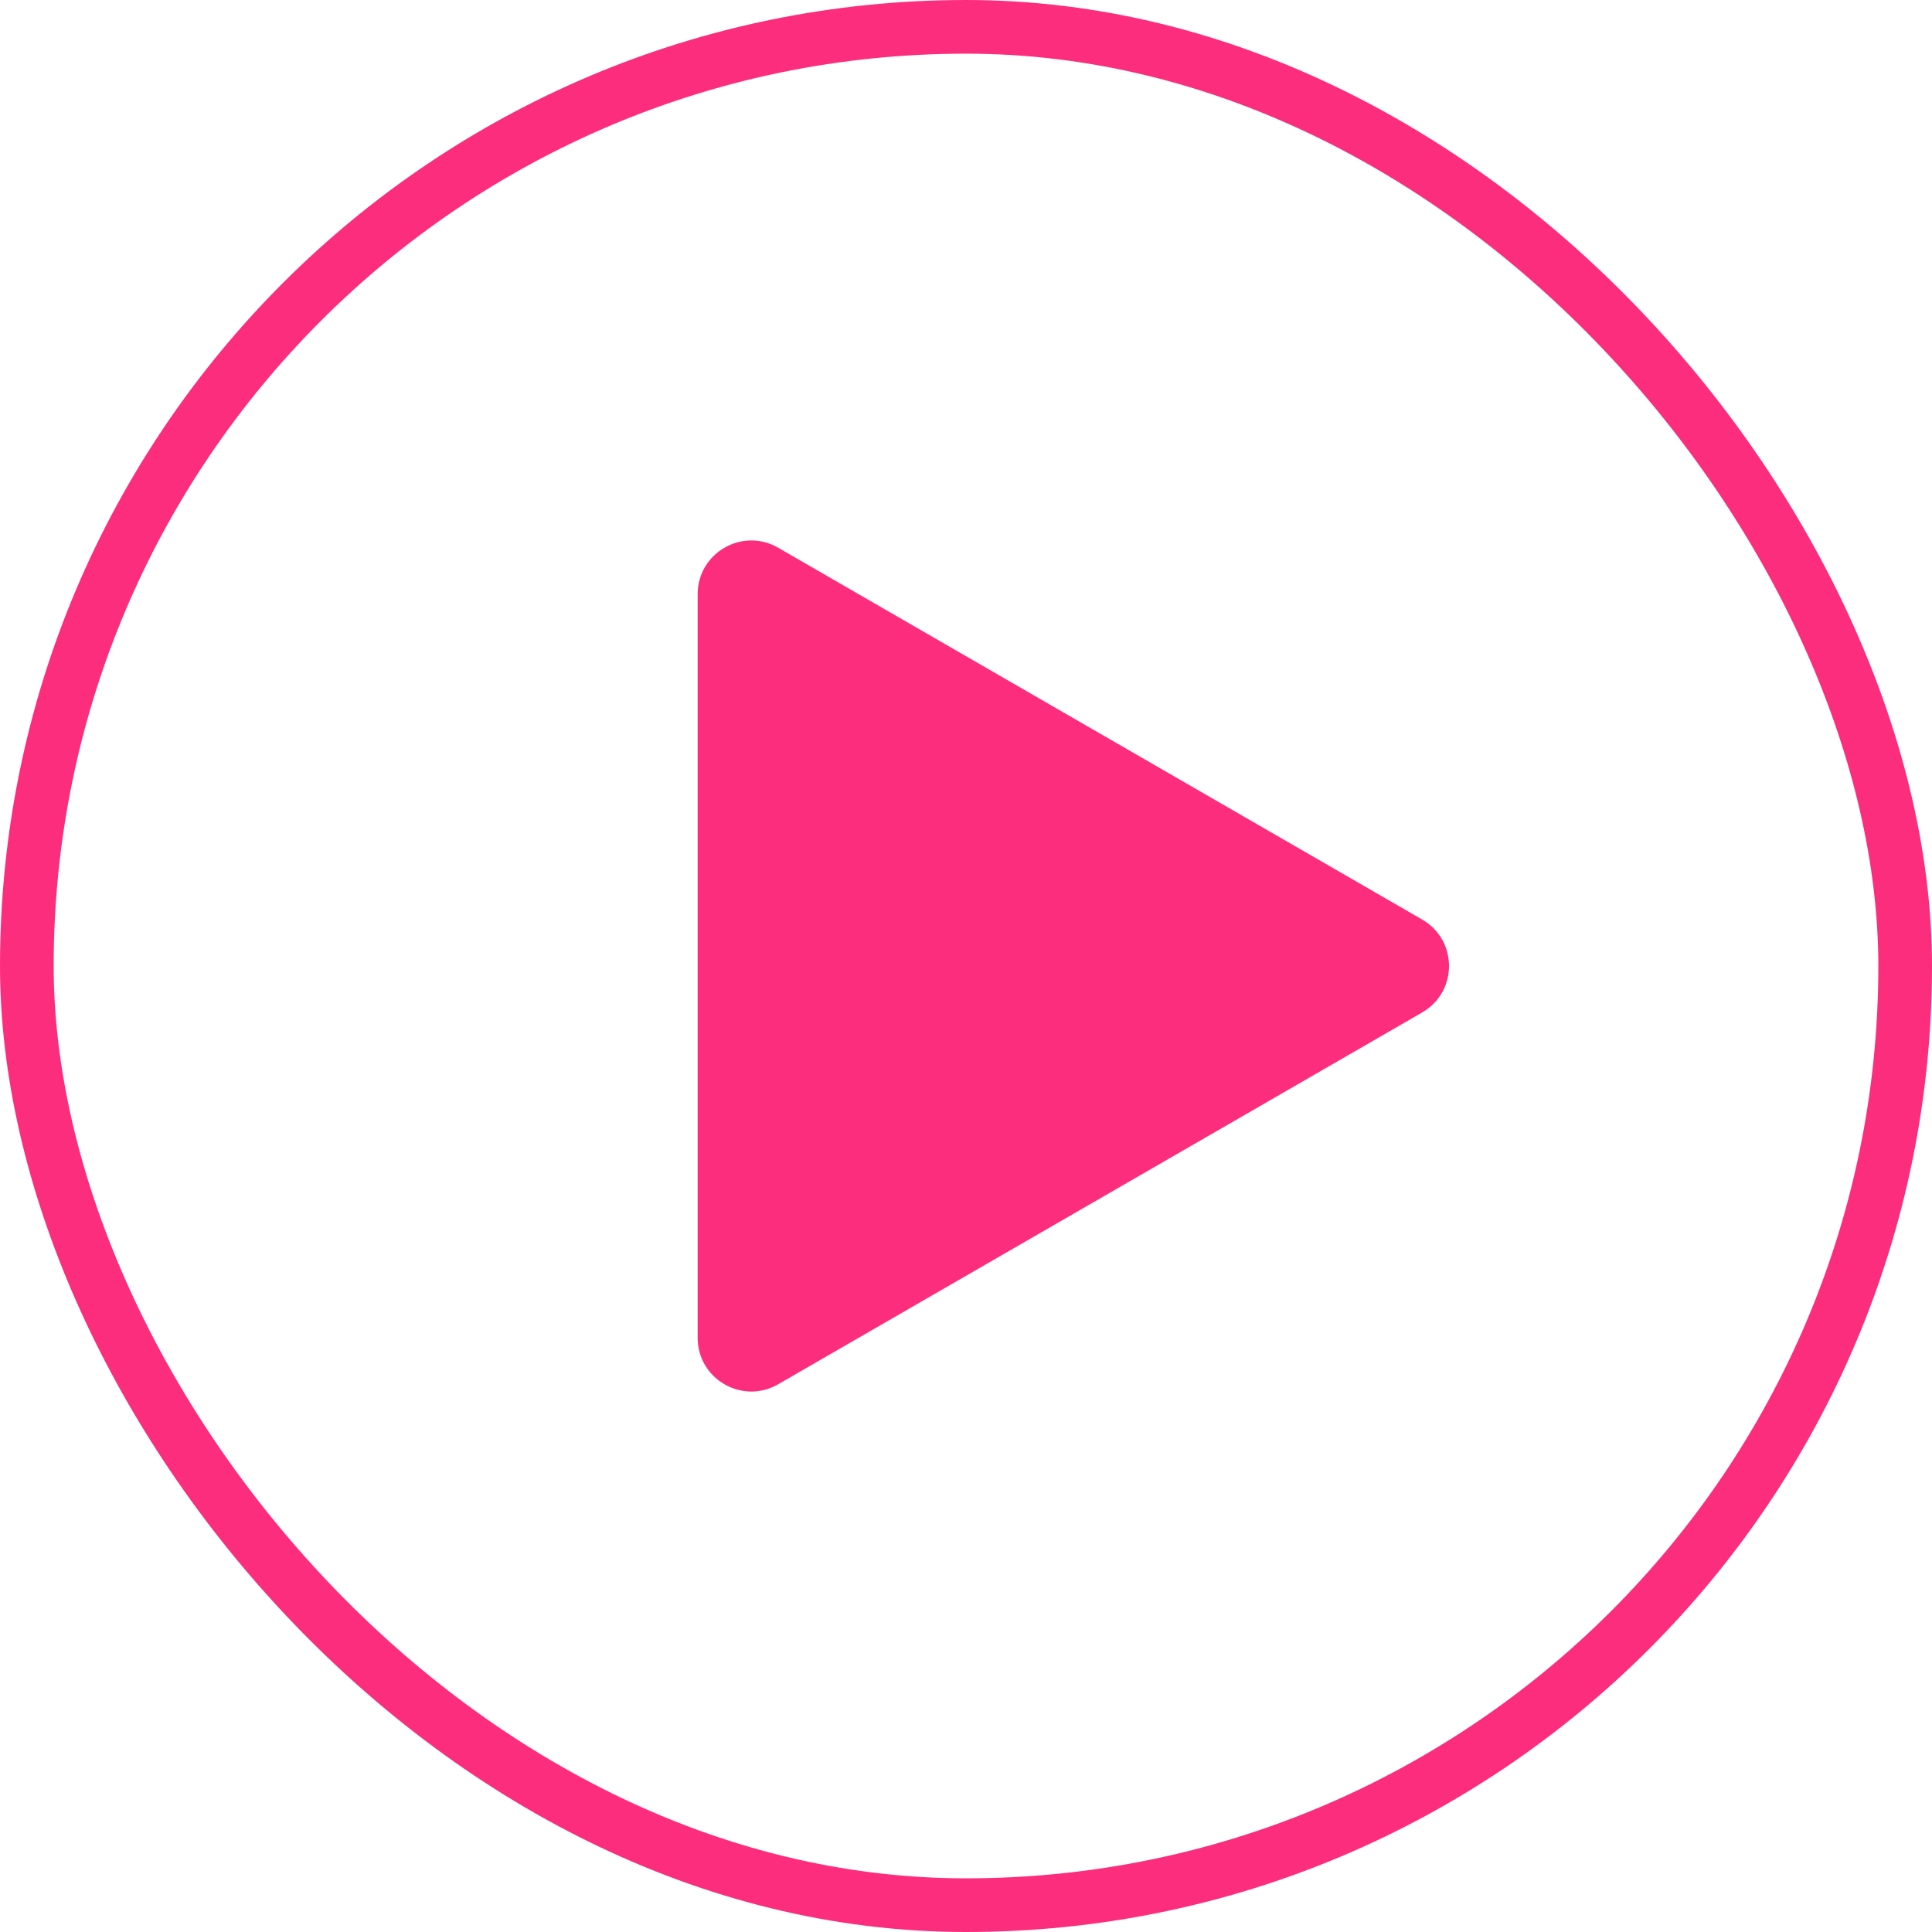 <svg xmlns="http://www.w3.org/2000/svg" width="36" height="36" viewBox="0 0 36 36" fill="none">
  <rect x="0.5" y="0.5" width="35" height="35" rx="17.5" stroke="#FC2D7C"/>
  <path d="M26.5 17.134C27.167 17.519 27.167 18.481 26.5 18.866L14.5 25.794C13.833 26.179 13 25.698 13 24.928L13 11.072C13 10.302 13.833 9.821 14.5 10.206L26.5 17.134Z" fill="#FC2D7C"/>
</svg>